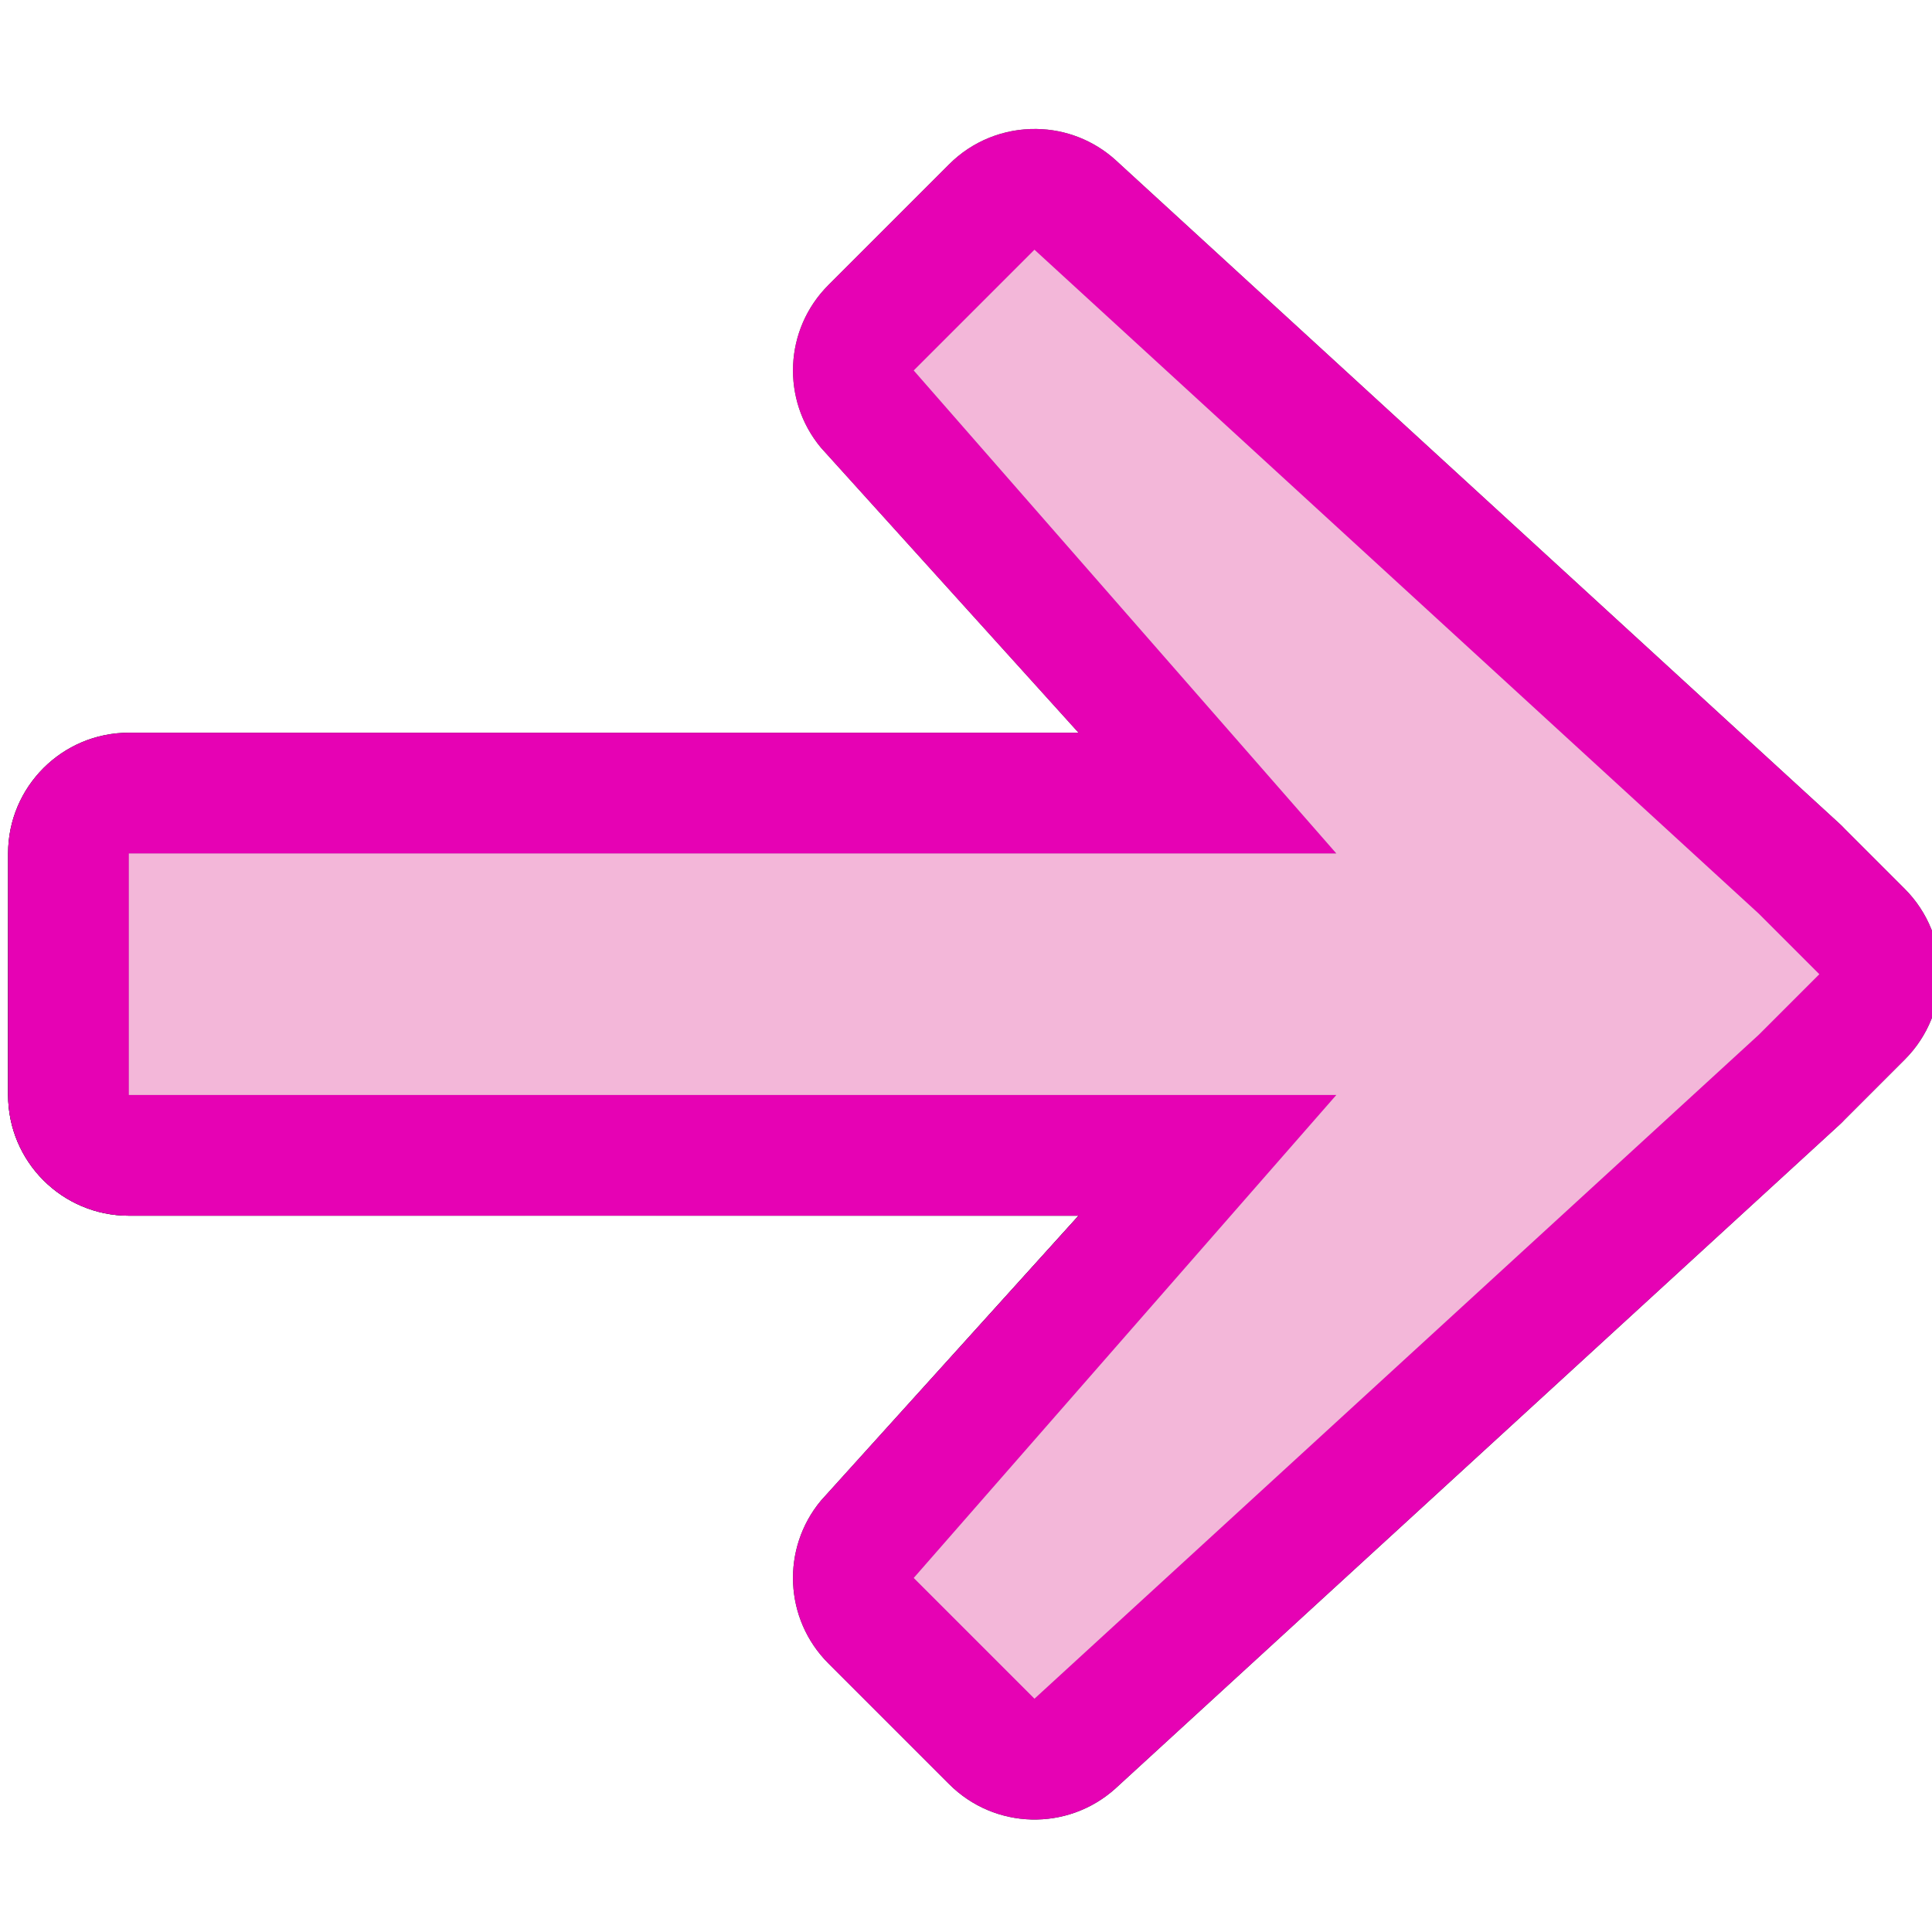 <?xml version="1.0" encoding="UTF-8" standalone="no"?>
<svg
   xmlns:dc="http://purl.org/dc/elements/1.1/"
   xmlns:cc="http://creativecommons.org/ns#"
   xmlns:rdf="http://www.w3.org/1999/02/22-rdf-syntax-ns#"
   xmlns:svg="http://www.w3.org/2000/svg"
   xmlns="http://www.w3.org/2000/svg"
   xmlns:xlink="http://www.w3.org/1999/xlink"
   xmlns:sodipodi="http://sodipodi.sourceforge.net/DTD/sodipodi-0.dtd"
   xmlns:inkscape="http://www.inkscape.org/namespaces/inkscape"
   height="16"
   width="16"
   version="1.1"
   id="svg49"
   sodipodi:docname="sc_navigateforward.svg"
   inkscape:version="0.92.4 (unknown)"
   inkscape:export-filename="/home/annisaauliarasyidah/Desktop/4_242 (aulia)/sc 222/sc_navigateforward.png"
   inkscape:export-xdpi="96"
   inkscape:export-ydpi="96">
  <defs
     id="defs53">
    <linearGradient
       gradientTransform="matrix(-1,0,0,1,16.067,0.068)"
       id="e-3"
       gradientUnits="userSpaceOnUse"
       x1="25"
       x2="24"
       y1="10.769"
       y2="-4.231">
      <stop
         offset="0"
         stop-color="#005f1e"
         id="stop14-6" />
      <stop
         offset="1"
         stop-color="#43943c"
         id="stop16-7" />
    </linearGradient>
    <radialGradient
       id="g-5"
       cx="21.665"
       cy="5.807"
       gradientTransform="matrix(-0.576,0.072,0.065,0.516,12.676,4.01)"
       gradientUnits="userSpaceOnUse"
       r="7.749"
       xlink:href="#a" />
    <linearGradient
       id="linearGradient891">
      <stop
         offset="0"
         id="stop2-3" />
      <stop
         offset="1"
         stop-opacity="0"
         id="stop4-5" />
    </linearGradient>
    <radialGradient
       id="c-6"
       cx="6.5"
       cy="9.86"
       gradientTransform="matrix(-0.576,0.072,0.065,0.516,12.676,4.01)"
       gradientUnits="userSpaceOnUse"
       r="7.749"
       xlink:href="#a" />
    <filter
       style="color-interpolation-filters:sRGB"
       id="i-2"
       height="1.01"
       width="1.009"
       x="-0.004"
       y="-0.005">
      <feGaussianBlur
         stdDeviation="0.026"
         id="feGaussianBlur30-9" />
    </filter>
  </defs>
  <sodipodi:namedview
     pagecolor="#ffffff"
     bordercolor="#666666"
     borderopacity="1"
     objecttolerance="10"
     gridtolerance="10"
     guidetolerance="10"
     inkscape:pageopacity="0"
     inkscape:pageshadow="2"
     inkscape:window-width="1366"
     inkscape:window-height="707"
     id="namedview51"
     showgrid="true"
     inkscape:snap-global="false"
     inkscape:zoom="14.75"
     inkscape:cx="-3.3898305"
     inkscape:cy="8"
     inkscape:window-x="0"
     inkscape:window-y="0"
     inkscape:window-maximized="1"
     inkscape:current-layer="svg49">
    <inkscape:grid
       type="xygrid"
       id="grid902" />
  </sodipodi:namedview>
  <linearGradient
     id="a">
    <stop
       offset="0"
       id="stop2" />
    <stop
       offset="1"
       stop-opacity="0"
       id="stop4" />
  </linearGradient>
  <radialGradient
     id="b"
     cx="5"
     cy="11.818"
     gradientTransform="matrix(2.499 0 -0 1.47 -7.497 -6.375)"
     gradientUnits="userSpaceOnUse"
     r="6.802">
    <stop
       offset="0"
       stop-color="#83fc28"
       id="stop7" />
    <stop
       offset="1"
       stop-color="#102c07"
       id="stop9" />
  </radialGradient>
  <radialGradient
     id="c"
     cx="6.5"
     cy="9.86"
     gradientTransform="matrix(.576 .072 -.065 .516 3.391 3.942)"
     gradientUnits="userSpaceOnUse"
     r="7.749"
     xlink:href="#a" />
  <radialGradient
     id="d"
     cx="6.714"
     cy="4.018"
     gradientTransform="matrix(.576 .072 -.065 .516 3.391 3.942)"
     gradientUnits="userSpaceOnUse"
     r="7.749"
     xlink:href="#a" />
  <linearGradient
     id="e"
     gradientUnits="userSpaceOnUse"
     x1="25"
     x2="24"
     y1="10.769"
     y2="-4.231">
    <stop
       offset="0"
       stop-color="#005f1e"
       id="stop14" />
    <stop
       offset="1"
       stop-color="#43943c"
       id="stop16" />
  </linearGradient>
  <linearGradient
     id="f"
     gradientUnits="userSpaceOnUse"
     x1="10.002"
     x2="12.002"
     y1="0"
     y2="11">
    <stop
       offset="0"
       stop-color="#edffbf"
       id="stop19" />
    <stop
       offset="1"
       stop-color="#edffbf"
       stop-opacity="0"
       id="stop21" />
  </linearGradient>
  <radialGradient
     id="g"
     cx="21.665"
     cy="5.807"
     gradientTransform="matrix(.576 .072 -.065 .516 3.391 3.942)"
     gradientUnits="userSpaceOnUse"
     r="7.749"
     xlink:href="#a" />
  <linearGradient
     id="h"
     gradientUnits="userSpaceOnUse"
     x1="19.5"
     x2="20"
     y1="9.269"
     y2="-1.231">
    <stop
       offset="0"
       stop-color="#b2ff00"
       id="stop25" />
    <stop
       offset="1"
       stop-color="#acff00"
       stop-opacity="0"
       id="stop27" />
  </linearGradient>
  <filter
     id="i"
     color-interpolation-filters="sRGB"
     height="1.055"
     width="1.042"
     x="-.021"
     y="-.028">
    <feGaussianBlur
       stdDeviation=".115"
       id="feGaussianBlur30" />
  </filter>
  <path
     inkscape:connector-curvature="0"
     style="fill:url(#e-3)"
     d="m 8.583,1.068 c 0.242,0.003 0.474,0.094 0.654,0.256 l 6,5.5 c 0.013,0.012 0.025,0.024 0.037,0.037 l 0.5,0.5 c 0.39,0.391 0.39,1.024 0,1.414 l -0.5,0.5 c -0.012,0.013 -0.024,0.025 -0.037,0.037 L 9.237,14.812 C 8.841,15.168 8.236,15.152 7.86,14.775 l -1,-1 C 6.494,13.409 6.468,12.824 6.799,12.427 L 8.932,10.068 H 1.067 C 0.515,10.068 0.067,9.62 0.067,9.068 v -2 c 5.5e-5,-0.552 0.448,-1 1,-1 H 8.932 L 6.799,3.708 C 6.468,3.311 6.494,2.727 6.86,2.361 l 1,-1 C 8.051,1.169 8.312,1.064 8.583,1.068 Z"
     id="path33" />
  <path
     inkscape:connector-curvature="0"
     style="fill:url(#g-5)"
     d="m 8.583,1.068 c 0.242,0.003 0.474,0.094 0.654,0.256 l 6,5.5 c 0.013,0.012 0.025,0.024 0.037,0.037 l 0.5,0.5 c 0.39,0.391 0.39,1.024 0,1.414 l -0.5,0.5 c -0.012,0.013 -0.024,0.025 -0.037,0.037 L 9.237,14.812 C 8.841,15.168 8.236,15.152 7.86,14.775 l -1,-1 C 6.494,13.409 6.468,12.824 6.799,12.427 L 8.932,10.068 H 1.067 C 0.515,10.068 0.067,9.62 0.067,9.068 v -2 c 5.5e-5,-0.552 0.448,-1 1,-1 H 8.932 L 6.799,3.708 C 6.468,3.311 6.494,2.727 6.86,2.361 l 1,-1 C 8.051,1.169 8.312,1.064 8.583,1.068 Z"
     id="path35" />
  <path
     inkscape:connector-curvature="0"
     style="fill:url(#c-6)"
     d="m 8.583,1.068 c 0.242,0.003 0.474,0.094 0.654,0.256 l 6,5.5 c 0.013,0.012 0.025,0.024 0.037,0.037 l 0.5,0.5 c 0.39,0.391 0.39,1.024 0,1.414 l -0.5,0.5 c -0.012,0.013 -0.024,0.025 -0.037,0.037 L 9.237,14.812 C 8.841,15.168 8.236,15.152 7.86,14.775 l -1,-1 C 6.494,13.409 6.468,12.824 6.799,12.427 L 8.932,10.068 H 1.067 C 0.515,10.068 0.067,9.62 0.067,9.068 v -2 c 5.5e-5,-0.552 0.448,-1 1,-1 H 8.932 L 6.799,3.708 C 6.468,3.311 6.494,2.727 6.86,2.361 l 1,-1 C 8.051,1.169 8.312,1.064 8.583,1.068 Z"
     id="path37" />
  <path
     inkscape:connector-curvature="0"
     d="m 8.583,1.068 c 0.242,0.003 0.474,0.094 0.654,0.256 l 6,5.5 c 0.013,0.012 0.025,0.024 0.037,0.037 l 0.5,0.5 c 0.39,0.391 0.39,1.024 0,1.414 l -0.5,0.5 c -0.012,0.013 -0.024,0.025 -0.037,0.037 L 9.237,14.812 C 8.841,15.168 8.236,15.152 7.86,14.775 l -1,-1 C 6.494,13.409 6.468,12.824 6.799,12.427 L 8.932,10.068 H 1.067 C 0.515,10.068 0.067,9.62 0.067,9.068 v -2 c 5.5e-5,-0.552 0.448,-1 1,-1 H 8.932 L 6.799,3.708 C 6.468,3.311 6.494,2.727 6.86,2.361 l 1,-1 C 8.051,1.169 8.312,1.064 8.583,1.068 Z"
     id="path39"
     style="fill:#e602b4" />
  <path
     inkscape:connector-curvature="0"
     d="m 8.567,2.068 6,5.5 0.5,0.5 -0.5,0.5 -6,5.5 -1,-1 3.5,-4 H 1.067 v -2 H 11.067 l -3.5,-4 z"
     id="path41"
     style="fill:#9d3a9b" />
  <path
     inkscape:connector-curvature="0"
     d="m -4.907,3.559 -6,5.5 -0.5,0.5 0.5,0.5 6,5.5 1,-1 -3.5,-4 H 2.593 v -2 H -7.407 l 3.5,-4 z"
     id="path45"
     style="fill:#f3b7d9;stroke:none;stroke-width:0.5;stroke-opacity:1;filter:url(#i-2)"
     transform="matrix(-1,0,0,1,3.66,-1.491)" />
</svg>
